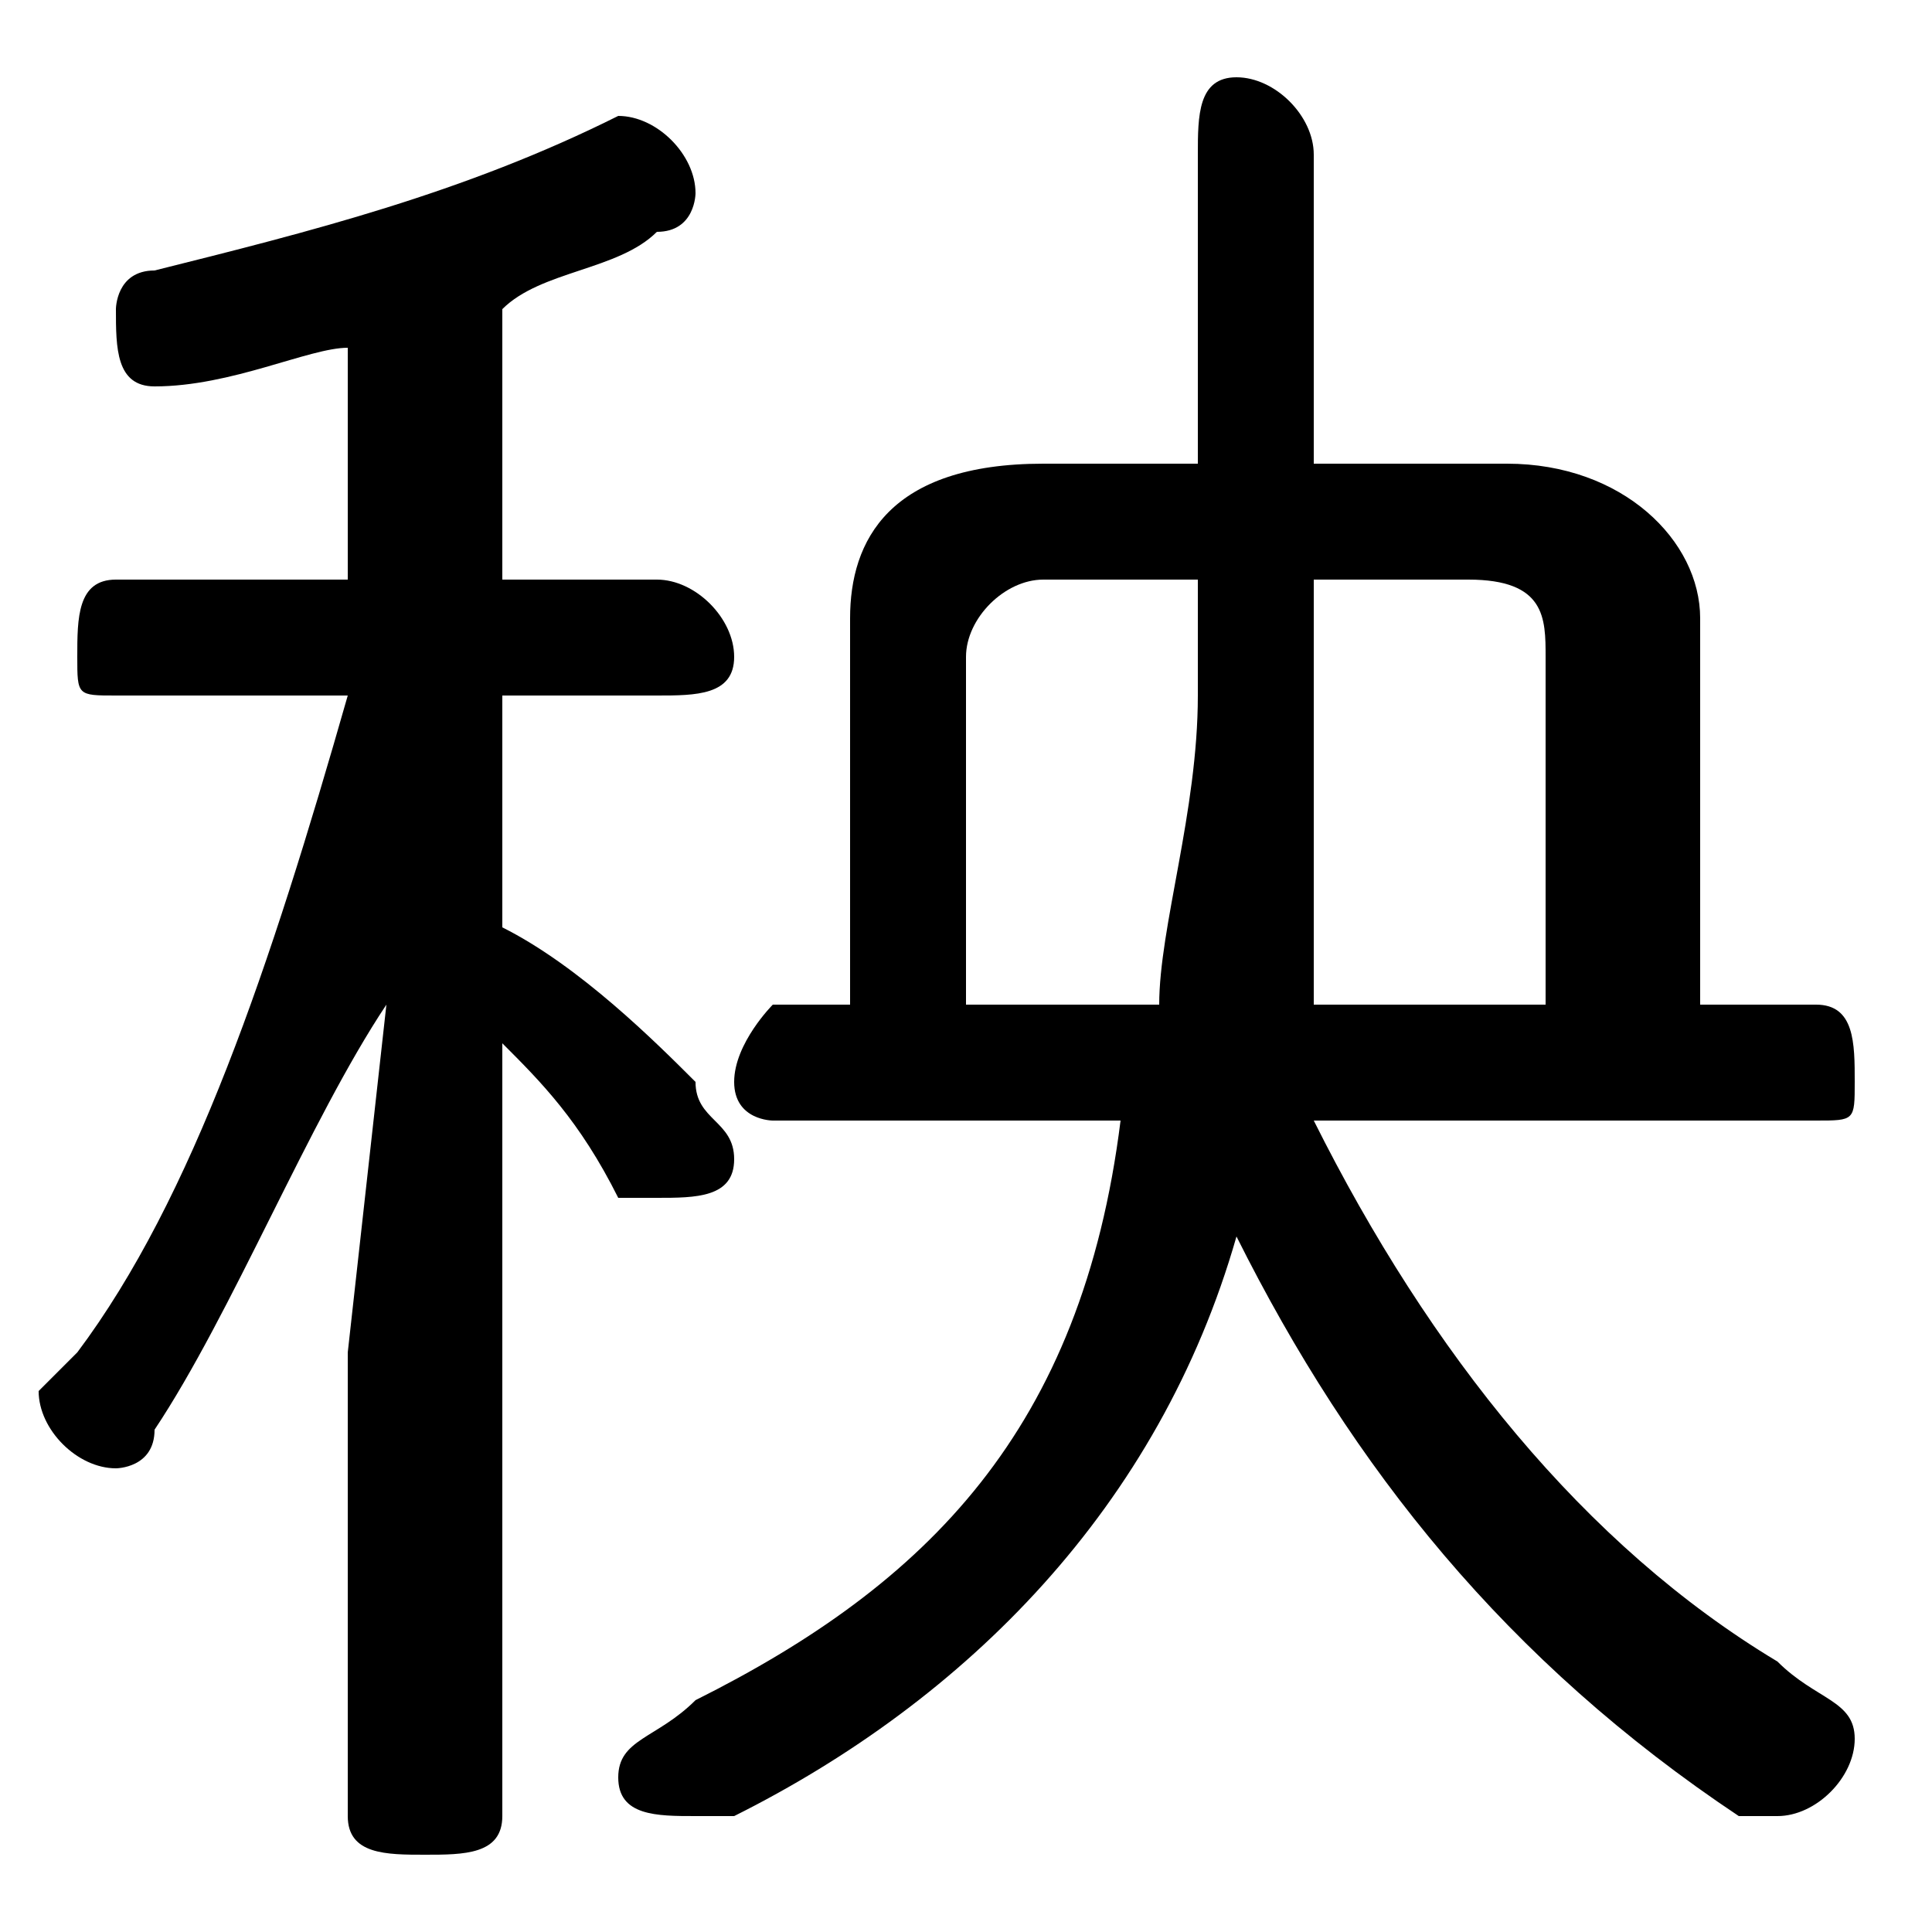 <svg xmlns="http://www.w3.org/2000/svg" viewBox="0 -44.0 50.0 50.0">
    <rect x="0" y="-44.0" width="50.0" height="50.0" fill="#808080" stroke="none"/>
    <g transform="scale(1, -1)">
        <!-- ボディの枠 -->
        <rect x="0" y="-6.0" width="50.0" height="50.0"
            stroke="white" fill="white"/>
        <!-- グリフ座標系の原点 -->
        <circle cx="0" cy="0" r="5" fill="white"/>
        <!-- グリフのアウトライン -->
        <g style="fill:black;stroke:#000000;stroke-width:0;stroke-linecap:round;stroke-linejoin:round;">
        <path d="M 22.0 18.0 L 20.0 18.0 C 20.0 18.0 19.0 17.0 19.0 16.0 C 19.0 15.0 20.0 15.0 20.0 15.0 L 29.0 15.0 C 28.0 7.0 24.0 3.0 18.0 -0.0 C 17.0 -1.0 16.0 -1.0 16.0 -2.0 C 16.0 -3.0 17.0 -3.0 18.0 -3.0 C 18.0 -3.0 19.0 -3.0 19.0 -3.0 C 25.0 0.0 30.0 5.0 32.0 12.0 C 35.0 6.0 39.0 1.0 45.0 -3.0 C 45.0 -3.0 46.0 -3.0 46.0 -3.0 C 47.0 -3.0 48.0 -2.0 48.0 -1.0 C 48.0 -0.0 47.0 0.0 46.0 1.0 C 41.0 4.0 37.0 9.0 34.0 15.0 L 47.0 15.0 C 48.0 15.0 48.0 15.0 48.0 16.0 C 48.0 17.0 48.0 18.0 47.0 18.0 L 44.0 18.0 L 44.0 28.0 C 44.0 30.0 42.0 32.0 39.0 32.0 L 34.0 32.0 L 34.0 40.0 C 34.0 41.0 33.0 42.0 32.0 42.0 C 31.0 42.0 31.0 41.0 31.0 40.0 L 31.0 32.0 L 27.0 32.0 C 23.0 32.0 22.0 30.0 22.0 28.0 Z M 25.0 18.0 L 25.0 27.0 C 25.0 28.0 26.0 29.0 27.0 29.0 L 31.0 29.0 L 31.0 26.0 C 31.0 23.0 30.0 20.0 30.0 18.0 Z M 34.0 29.0 L 38.0 29.0 C 40.0 29.0 40.0 28.0 40.0 27.0 L 40.0 18.0 L 34.0 18.0 C 34.0 20.0 34.0 23.0 34.0 26.0 Z M 9.0 29.0 L 3.0 29.0 C 2.0 29.0 2.0 28.0 2.0 27.0 C 2.0 26.0 2.0 26.0 3.0 26.0 L 9.0 26.0 C 7.0 19.0 5.0 13.0 2.0 9.0 C 1.0 8.0 1.0 8.0 1.0 8.0 C 1.0 7.0 2.0 6.0 3.0 6.0 C 3.0 6.0 4.0 6.0 4.0 7.0 C 6.0 10.0 8.0 15.0 10.0 18.0 L 9.0 9.0 L 9.0 -3.0 C 9.0 -4.0 10.0 -4.0 11.0 -4.0 C 12.0 -4.0 13.0 -4.0 13.0 -3.0 L 13.0 17.0 C 14.0 16.0 15.0 15.0 16.0 13.0 C 16.0 13.0 16.0 13.0 17.0 13.0 C 18.0 13.0 19.0 13.0 19.0 14.0 C 19.0 15.0 18.0 15.0 18.0 16.0 C 17.0 17.0 15.0 19.0 13.0 20.0 L 13.0 26.0 L 17.0 26.0 C 18.0 26.0 19.0 26.0 19.0 27.0 C 19.0 28.0 18.0 29.0 17.0 29.0 L 13.0 29.0 L 13.0 36.0 C 14.0 37.0 16.0 37.0 17.0 38.0 C 18.0 38.0 18.0 39.0 18.0 39.0 C 18.0 40.0 17.0 41.0 16.0 41.0 C 16.0 41.0 16.0 41.0 16.0 41.0 C 12.0 39.0 8.0 38.0 4.0 37.0 C 3.0 37.0 3.0 36.0 3.0 36.0 C 3.0 35.0 3.0 34.0 4.0 34.0 C 6.0 34.0 8.0 35.0 9.0 35.0 Z"/>
    </g>
    </g>
</svg>
